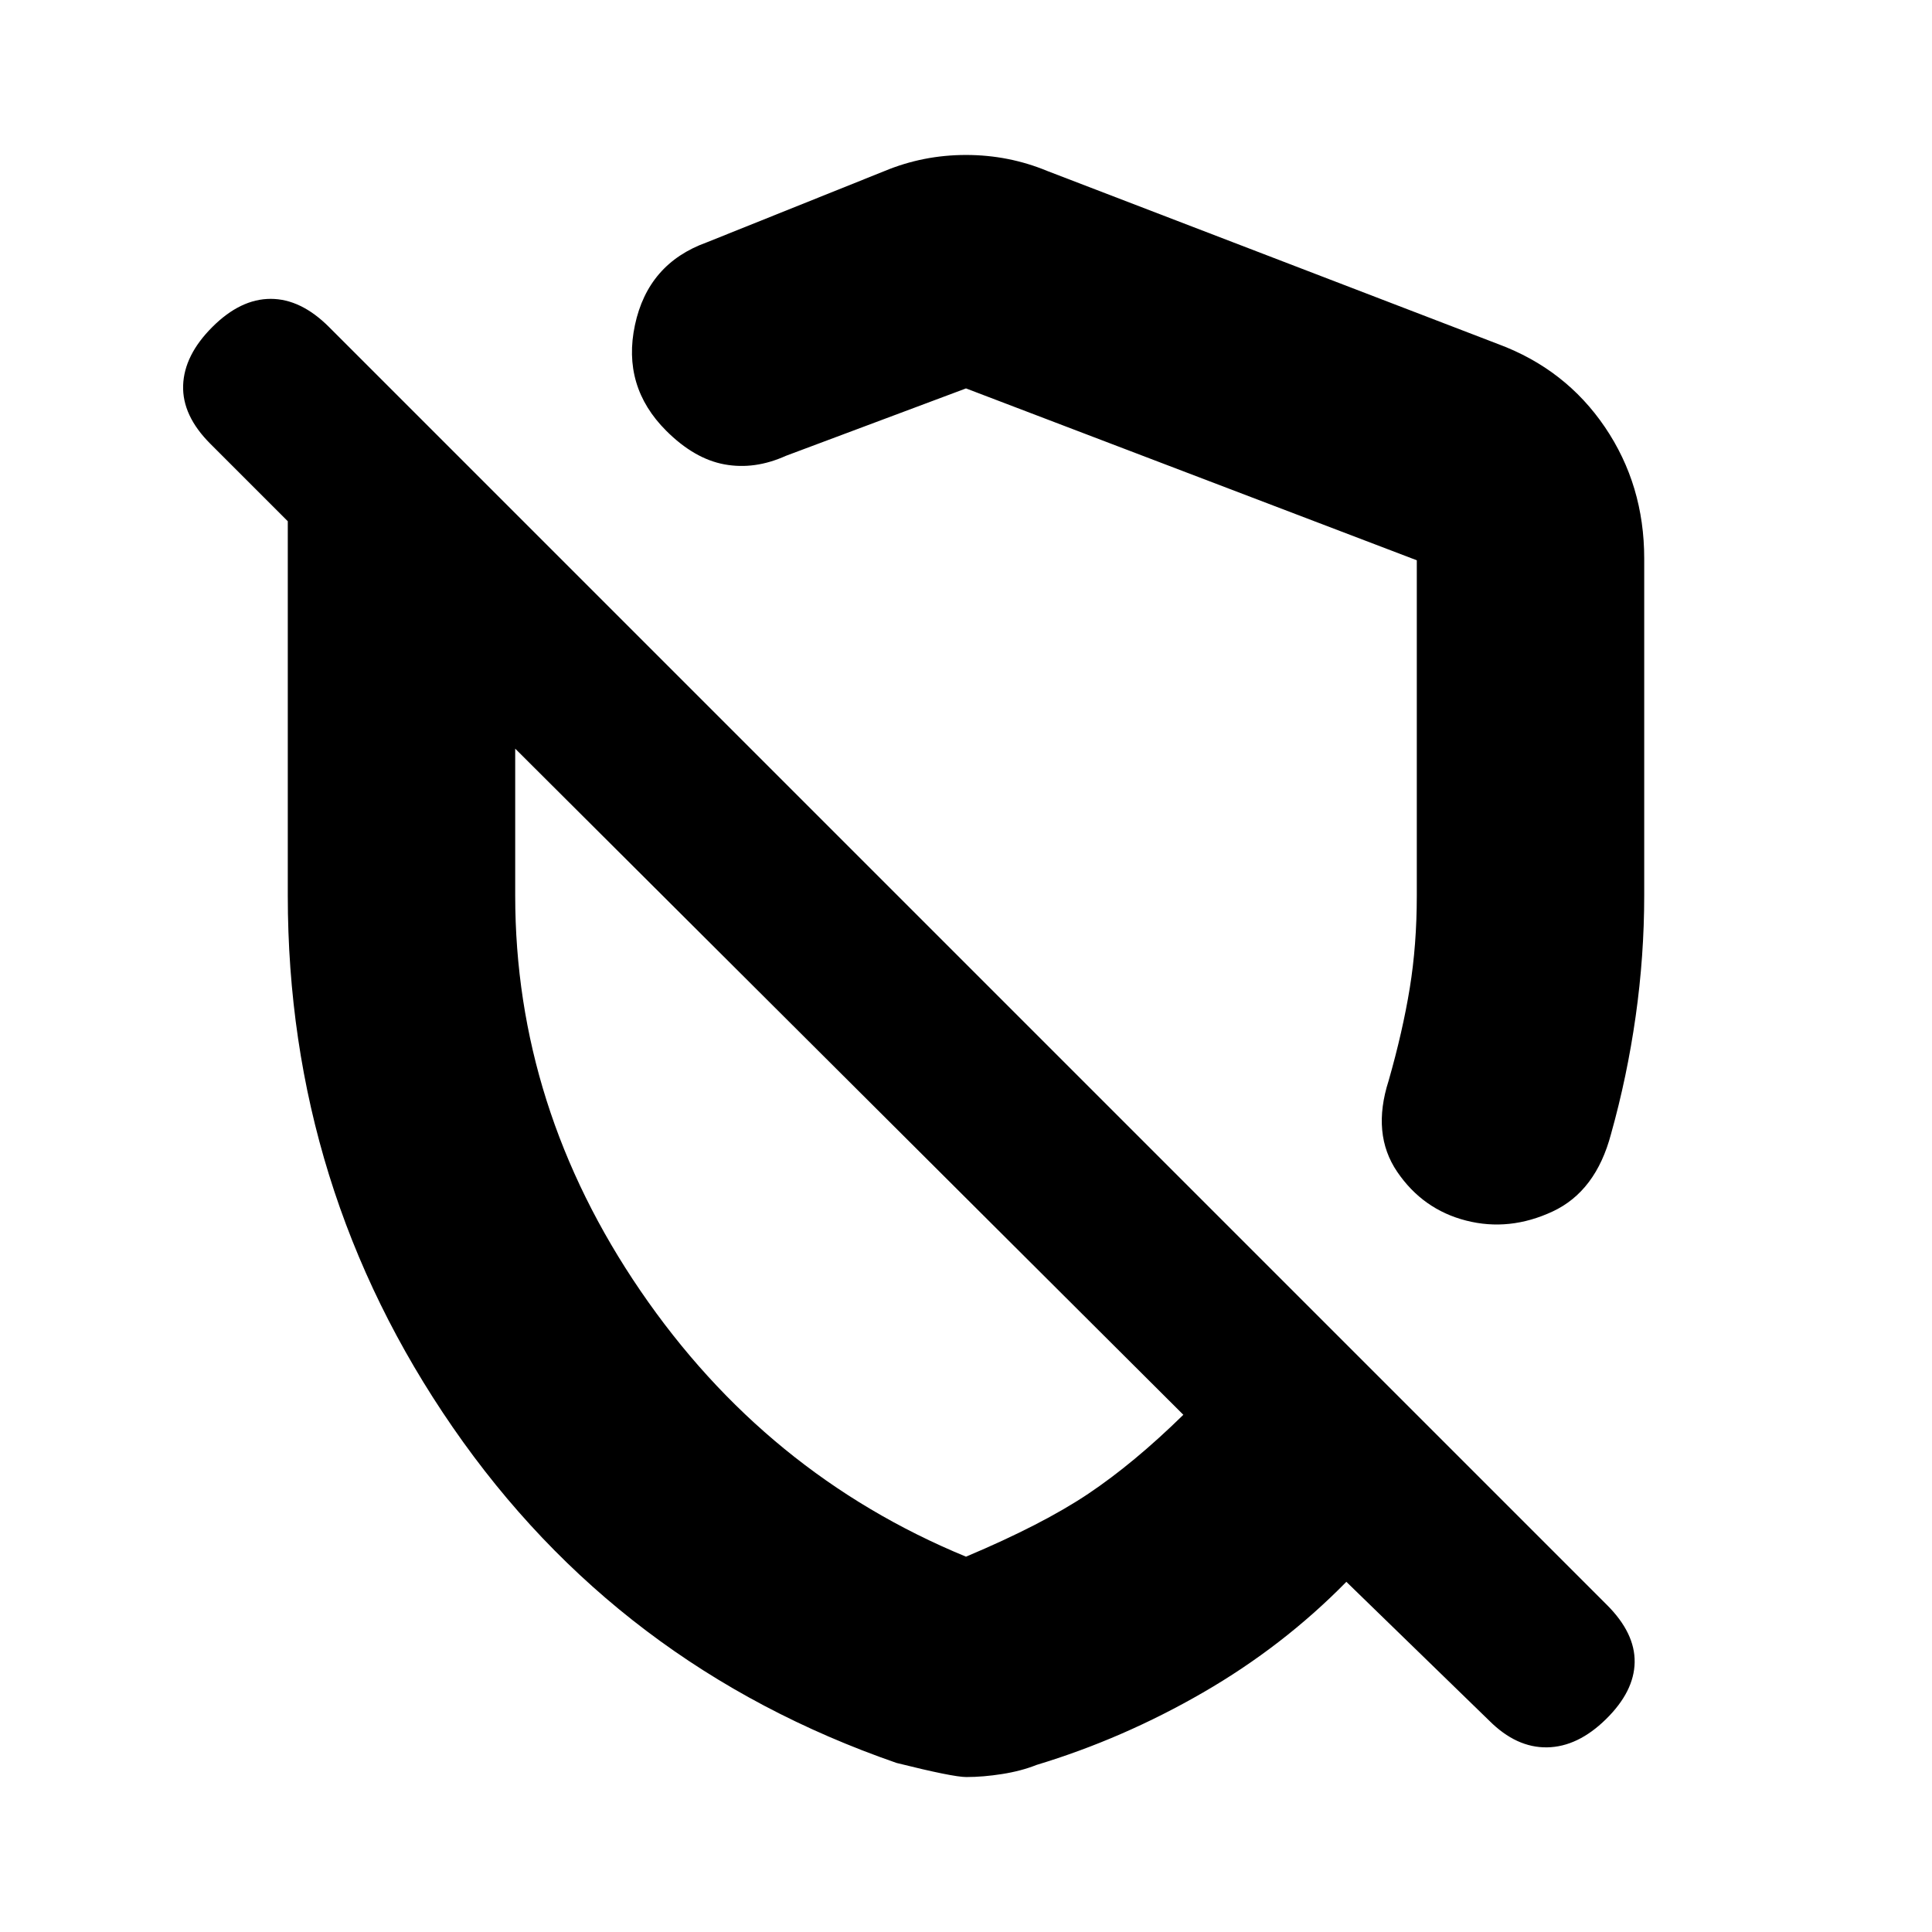 <svg xmlns="http://www.w3.org/2000/svg" height="20" viewBox="0 -960 960 960" width="20"><path d="M817-682.5V-515q0 30-4.25 60t-12.25 58.5q-7.53 28.46-29.01 38.48Q750-348 728.5-353.5q-21.5-5.5-34.25-24.25T690-423q7-24.5 10.5-46t3.5-45.97V-681.6L480-767l-89.5 33.5q-15.5 7-30.5 4.25T331-746q-22-22-15.5-52.5t35.5-41l88.5-35.5q19.25-8 40.5-8t40.5 8l224 86q33.45 12.45 52.98 41.24Q817-718.98 817-682.5ZM480.14-77q-6.64 0-34.64-7Q307-132 225-250.75T143-515v-186l-38.5-38.5q-14-14-13.5-29t14.5-29q14-14 29-14t29 14l635 635q14 14 13.75 28.5T798-105.75q-14 13.75-29.25 14T740-105l-71-69q-31.41 32-71.21 55Q558-96 515-83q-7.5 3-17 4.5T480.14-77ZM426.5-417.5Zm108-126Zm-54.5 357q38-16 60.75-31.25T588-257L256-588v73q0 105.29 62.25 196.4Q380.5-227.5 480-186.5Z"/></svg>